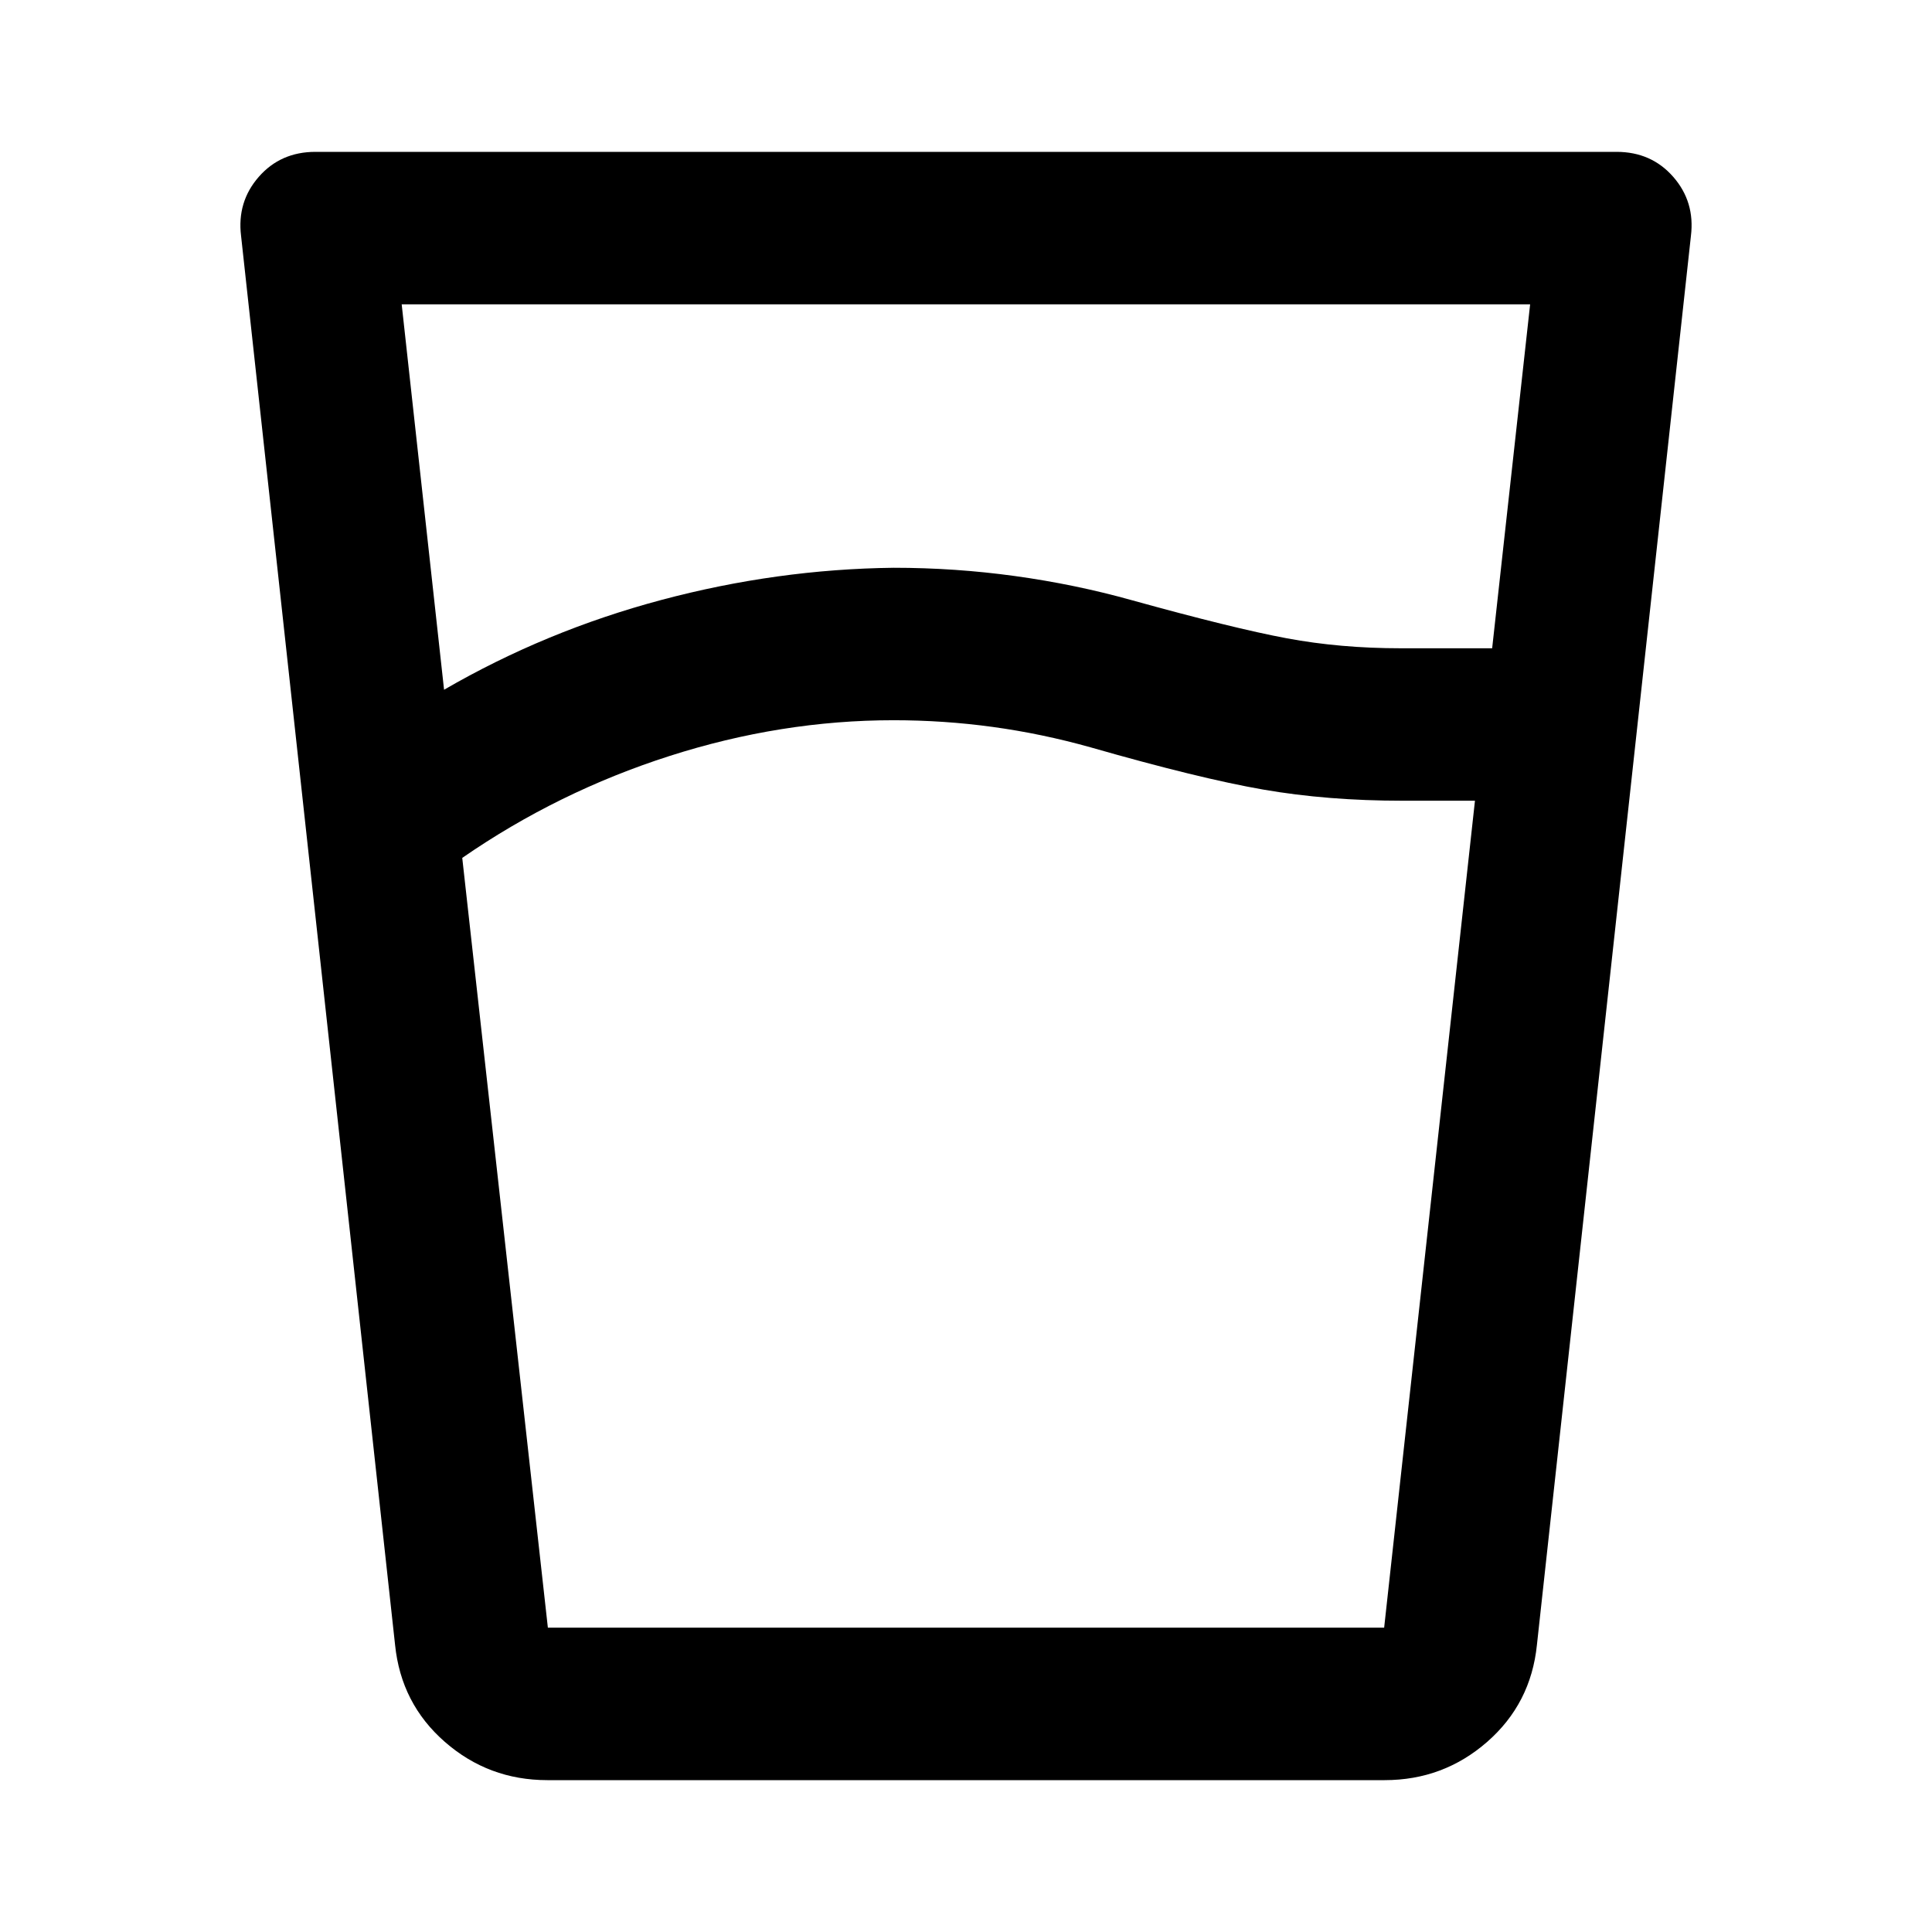 <svg xmlns="http://www.w3.org/2000/svg" height="40" viewBox="0 96 960 960" width="40"><path d="M444 453.877q-55.862 0-111.308 17.768-55.446 17.768-103.004 50.638l42.544 382.507h415.544l45.123-410.913H697q-37.438 0-69.31-5.54-31.871-5.54-85.759-20.984-24.286-6.81-48.634-10.143-24.348-3.333-49.297-3.333ZM199.594 247.21l21.058 191.522q50.522-29.297 107.968-44.619 57.447-15.323 115.474-15.99 30.478 0 60.297 4.12 29.819 4.119 57.884 11.96 50.513 14 77.104 18.96 26.59 4.96 56.621 4.96h45.442l18.87-170.913H199.594ZM444 904.79H687.109 272.224 444Zm-172.015 75.754q-29.192 0-50.944-19.011-21.751-19.011-24.729-48.199l-76.522-700.11q-2.08-16.913 8.782-29.34 10.863-12.428 28.189-12.428h646.478q17.326 0 28.189 12.428 10.862 12.427 8.782 29.34l-76.522 700.11q-2.978 29.188-24.729 48.199-21.752 19.011-50.944 19.011h-416.03Z"/></svg>